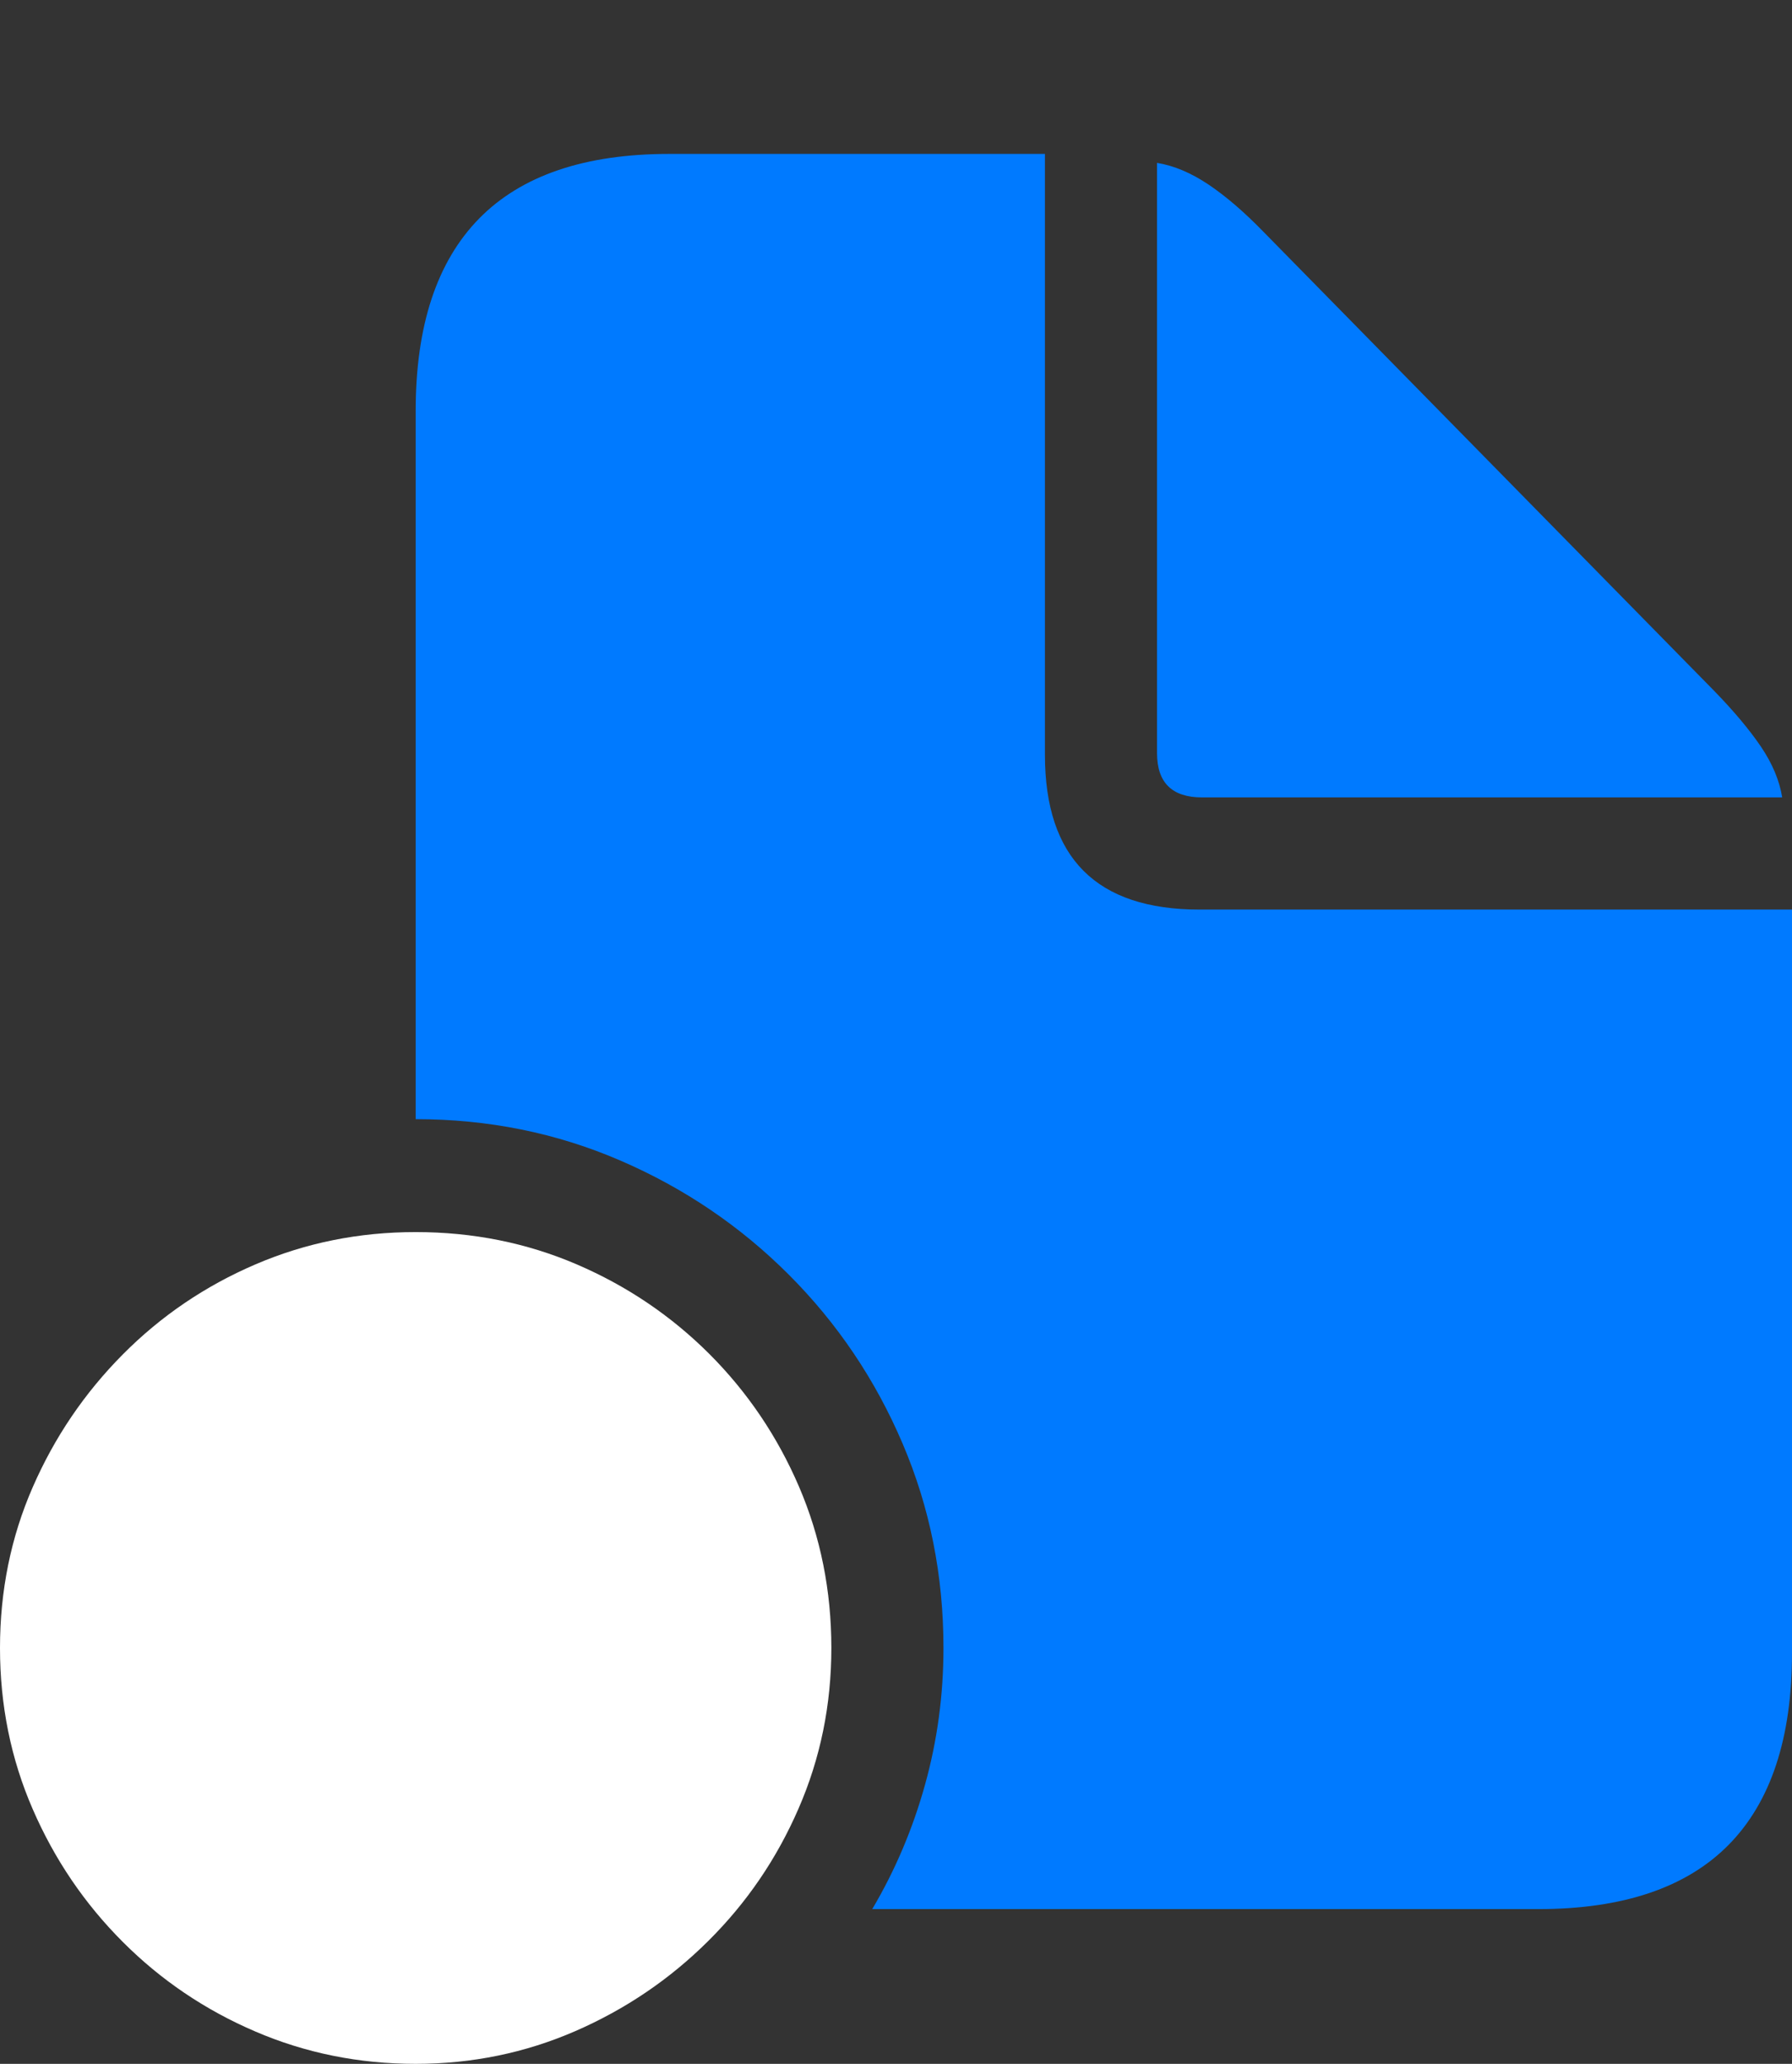 <?xml version="1.0" encoding="UTF-8"?>
<!--Generator: Apple Native CoreSVG 175.5-->
<!DOCTYPE svg
PUBLIC "-//W3C//DTD SVG 1.1//EN"
       "http://www.w3.org/Graphics/SVG/1.1/DTD/svg11.dtd">
<svg version="1.1" xmlns="http://www.w3.org/2000/svg" xmlns:xlink="http://www.w3.org/1999/xlink" width="21.387" height="24.619">
 <rect width="100%" height="100%" fill="#333333" stroke="none"/>
 <g>
  <rect height="24.619" opacity="0" width="21.387" x="0" y="0"/>
  <path d="M4.961 13.35Q6.26 13.35 7.402 13.843Q8.545 14.336 9.414 15.205Q10.283 16.074 10.771 17.217Q11.26 18.359 11.26 19.658Q11.26 20.498 11.04 21.289Q10.82 22.08 10.41 22.773L18.359 22.773Q19.873 22.773 20.63 22.007Q21.387 21.24 21.387 19.717L21.387 10.85L14.316 10.85Q12.471 10.85 12.471 9.004L12.471 1.836L7.988 1.836Q6.475 1.836 5.718 2.607Q4.961 3.379 4.961 4.902ZM14.346 9.512L21.27 9.512Q21.221 9.209 21.016 8.906Q20.811 8.604 20.459 8.242L15.078 2.764Q14.736 2.412 14.424 2.202Q14.111 1.992 13.809 1.943L13.809 8.984Q13.809 9.512 14.346 9.512Z" fill="#007aff"/>
  <path d="M4.961 24.619Q5.967 24.619 6.865 24.229Q7.764 23.838 8.452 23.154Q9.141 22.471 9.531 21.572Q9.922 20.674 9.922 19.658Q9.922 18.633 9.536 17.734Q9.15 16.836 8.467 16.152Q7.783 15.469 6.885 15.083Q5.986 14.697 4.961 14.697Q3.945 14.697 3.047 15.083Q2.148 15.469 1.465 16.157Q0.781 16.846 0.391 17.739Q0 18.633 0 19.658Q0 20.684 0.391 21.582Q0.781 22.48 1.465 23.164Q2.148 23.848 3.047 24.233Q3.945 24.619 4.961 24.619Z" fill="#ffffff"/>
  <path d="M4.98 16.504Q5.186 16.504 5.439 16.738L7.969 19.082Q8.184 19.268 8.184 19.541Q8.184 19.795 8.013 19.966Q7.842 20.137 7.588 20.117Q7.461 20.107 7.349 20.059Q7.236 20.01 7.148 19.922L6.211 18.984L5.576 18.32L5.625 19.57L5.625 22.158Q5.625 22.412 5.435 22.598Q5.244 22.783 4.98 22.783Q4.717 22.783 4.526 22.598Q4.336 22.412 4.336 22.158L4.336 19.57L4.385 18.32L3.74 18.984L2.812 19.922Q2.598 20.137 2.363 20.117Q2.109 20.117 1.934 19.956Q1.758 19.795 1.768 19.541Q1.787 19.258 1.992 19.082L4.512 16.738Q4.746 16.504 4.98 16.504Z" fill="none"/>
 </g>
</svg>
